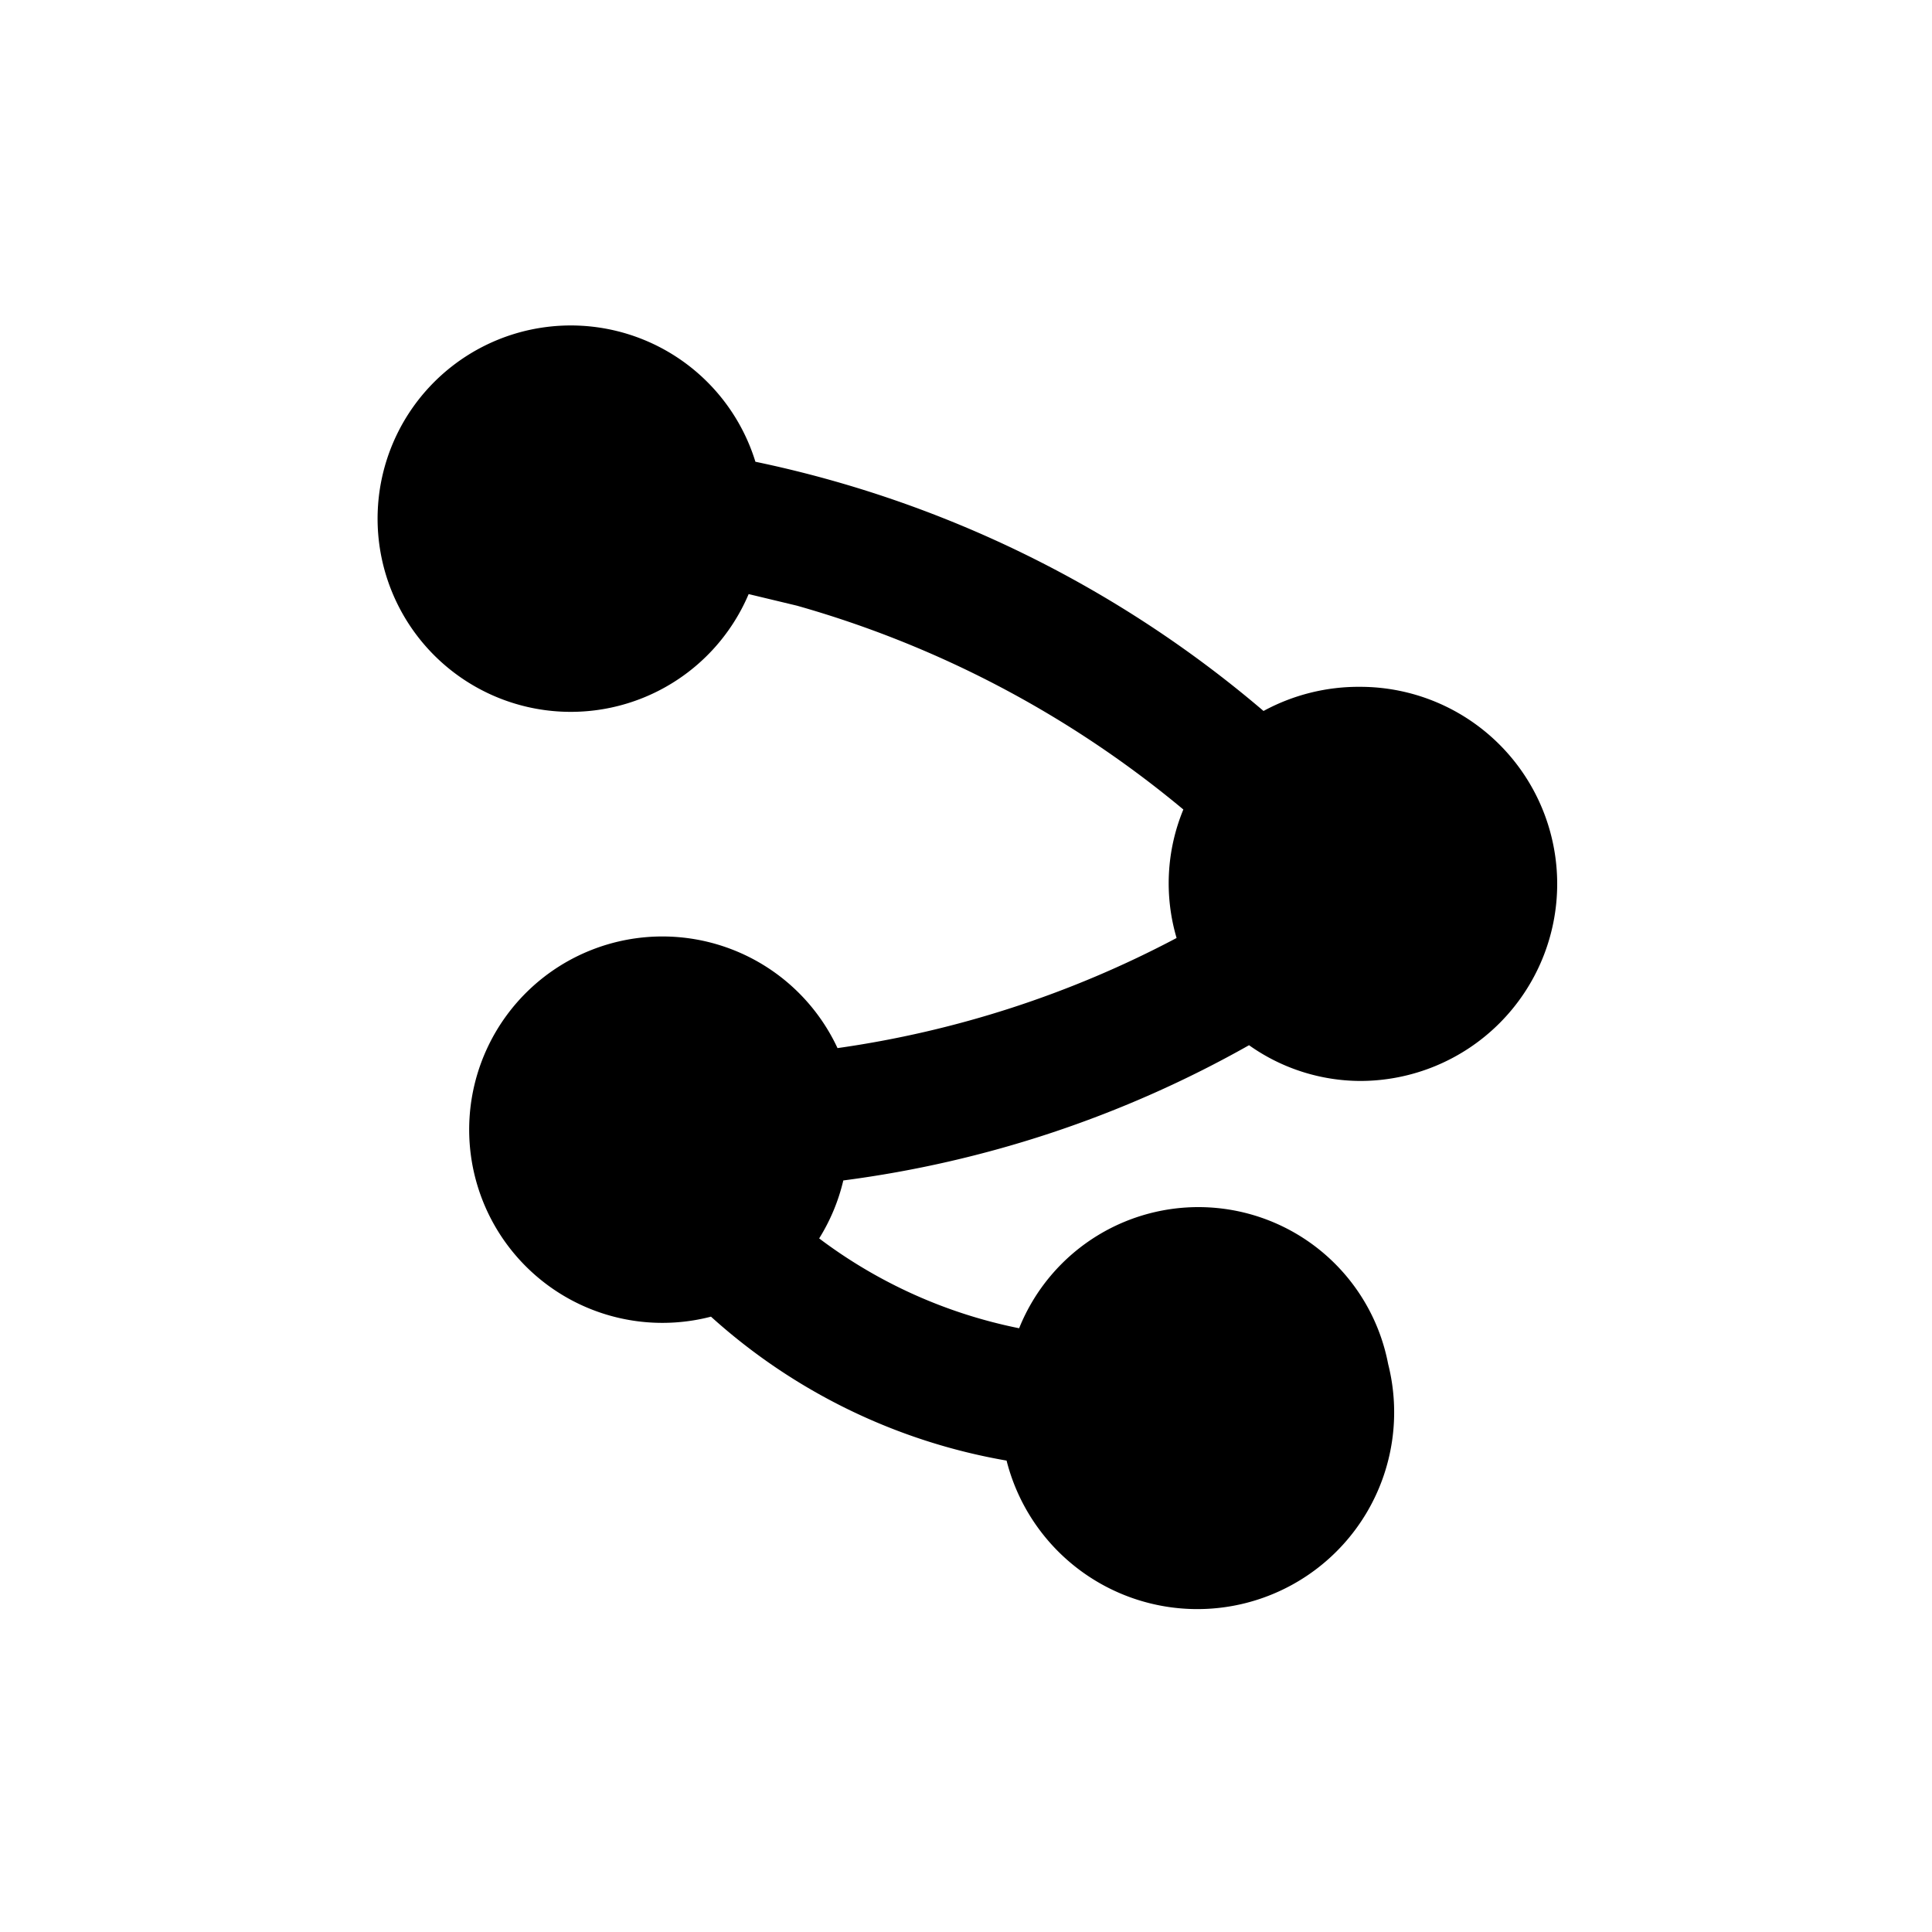 <svg xmlns="http://www.w3.org/2000/svg" 
    viewBox="0 0 20 20">
  <path d="M8.73,12.22a11.58,11.58,0,0,0,4.2-1.4,2,2,0,0,0,1.15.37,2,2,0,1,0,0-4.08,2.06,2.06,0,0,0-1,.25A11.82,11.82,0,0,0,7.82,4.78a2,2,0,1,0-.07,1.37l.5.12a10.87,10.87,0,0,1,4,2.11,2,2,0,0,0-.07,1.33,10.71,10.71,0,0,1-3.51,1.14,2,2,0,1,0-1.31,2.78,6.12,6.12,0,0,0,3.06,1.49,2,2,0,0,0,3.95-1,2,2,0,0,0-3.82-.37,5.11,5.11,0,0,1-2.07-.93A2,2,0,0,0,8.73,12.22Z"/>
</svg>